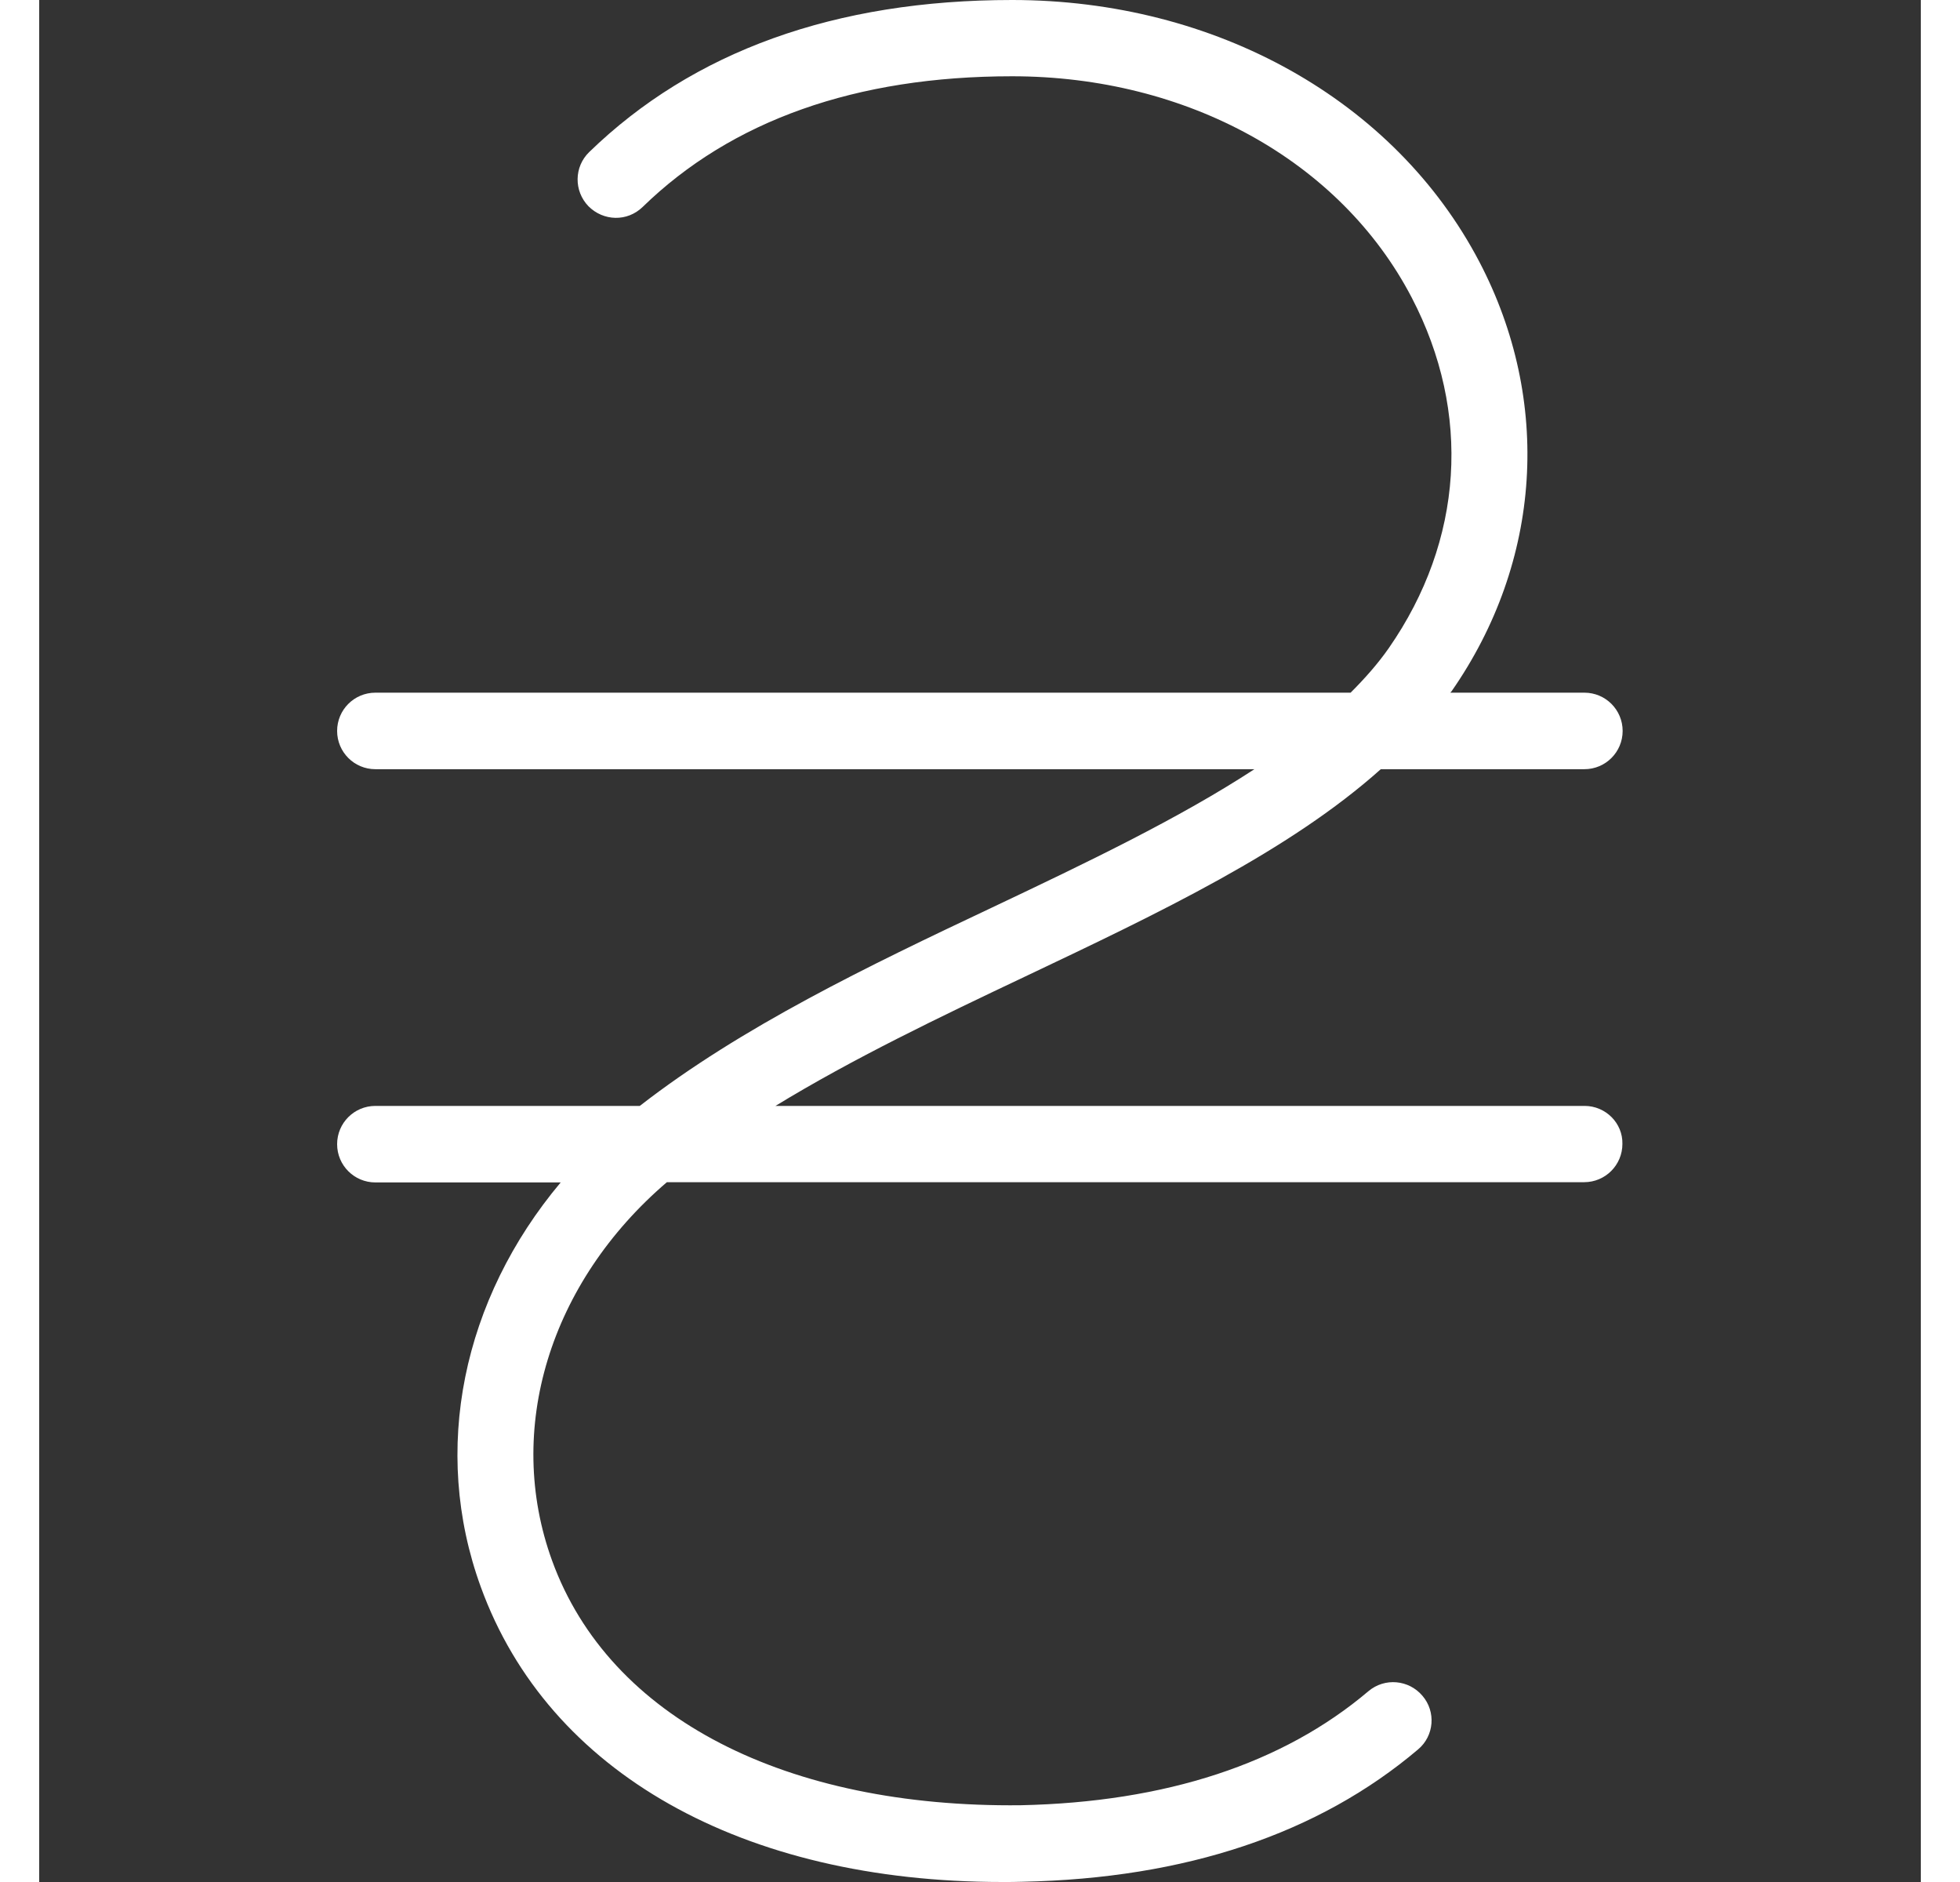 <svg xmlns="http://www.w3.org/2000/svg" width="25" height="24" viewBox="0 0 792 792"><rect x="0" y="0" width="792" height="792" fill="#333333" stroke="none"/><path d="M650.5 465.4H309.9c32.6-19.9 69.1-37.4 105-54.4 56.9-27 111.3-52.9 149.8-87.3h85.7c8.9 0 16.1-7.2 16.1-16.1 0-8.9-7.2-16.1-16.1-16.1h-56.4c0.1-0.2 0.3-0.4 0.5-0.6 38-54.6 42.3-122.2 11.7-180.7C570.6 42.2 495.2 0 409.5 0c-74.5 0-134.3 21.6-178 64 -6.4 6.2-6.5 16.4-0.3 22.8 6.3 6.3 16.3 6.6 22.8 0.3 37.4-36.4 89.8-55 155.5-55 73.7 0 138.2 35.6 168.2 93.1 25.3 48.5 21.8 102.3-9.6 147.5 -4.6 6.6-10.1 12.8-16.1 18.8H141.5c-8.9 0-16.1 7.2-16.1 16.1 0 8.9 7.2 16.1 16.1 16.1h370c-31.7 20.7-70.3 39.2-110.4 58.2 -52.1 24.6-105.6 50.3-148.3 83.5H141.5c-8.9 0-16.1 7.2-16.1 16.1 0 8.9 7.2 16.1 16.1 16.1h78c-41.2 49.1-54.7 112.4-33.6 170.3C214.3 746 296 792 405.4 792c2.9 0 5.7 0 8.5-0.1 68.6-1.4 124.6-20.2 166.5-55.7 6.8-5.7 7.6-15.9 1.8-22.6 -5.7-6.7-15.8-7.7-22.7-1.9 -36 30.5-85.3 46.7-146.4 48 -98.4 1.1-173-36.4-197.2-102.9 -20.1-55.2-1-117.1 48.3-159.3h386.1c8.9 0 16.1-7.2 16.1-16.1C666.6 472.6 659.3 465.4 650.5 465.4z" fill="rgb(255, 255, 255)"></path></svg>
